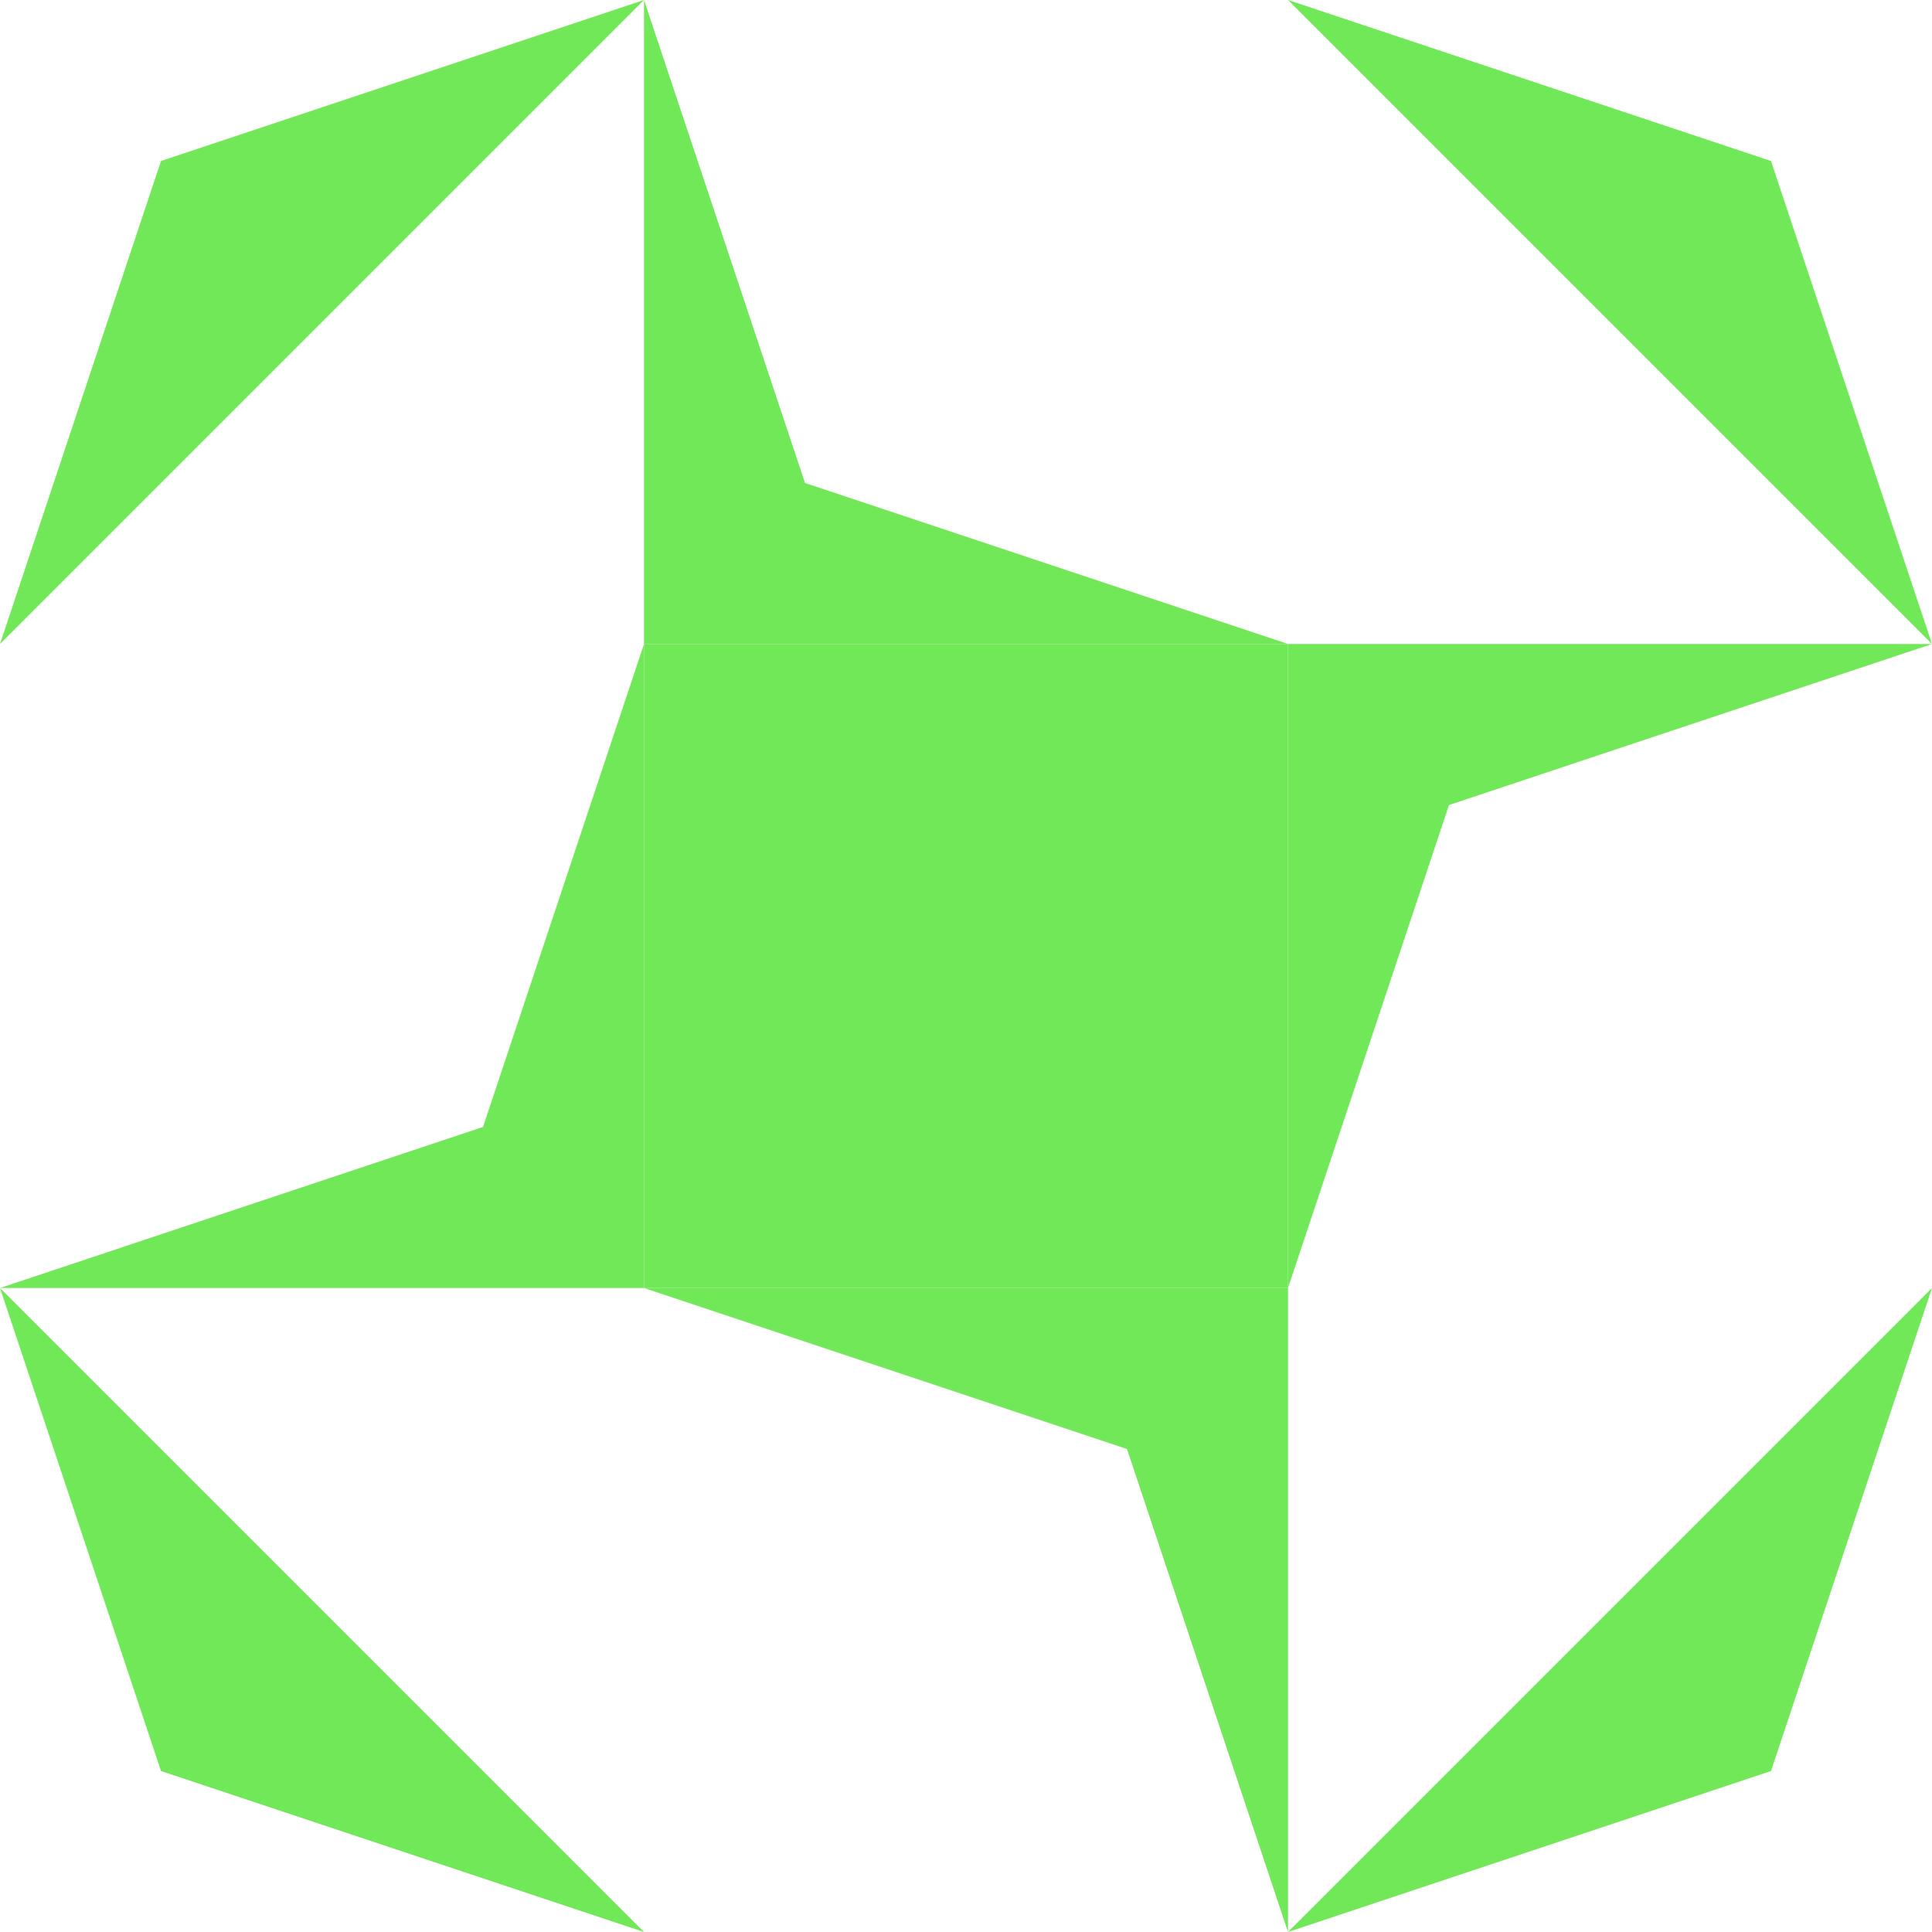 <?xml version="1.0" standalone="no"?>
<!DOCTYPE svg PUBLIC
   "-//W3C//DTD SVG 1.1/EN"
   "http://www.w3.org/Graphics/SVG/1.1/DTD/svg11.dtd">

<svg width="360" height="360" version="1.1"
     xmlns="http://www.w3.org/2000/svg">
  <title>a boring SVG shape</title>
  <desc>
    Lua generator commit: 2472d776
    Generated from hex: 7757b40a ae2c02cb
    1 1 shape=1 turn=0 invert=0
    0 0 shape=2 turn=0 invert=0
    2 0 shape=2 turn=1 invert=0
    2 2 shape=2 turn=2 invert=0
    0 2 shape=2 turn=3 invert=0
    1 0 shape=14 turn=3 invert=0
    2 1 shape=14 turn=4 invert=0
    1 2 shape=14 turn=5 invert=0
    0 1 shape=14 turn=6 invert=0
  </desc>
  <path d="M 120 120 L 240 120 L 240 240 L 120 240 Z" fill="#70e858" />
  <path d="M 120 0 L 0 120 L 30 30 Z" fill="#70e858" />
  <path d="M 360 120 L 240 0 L 330 30 Z" fill="#70e858" />
  <path d="M 240 360 L 360 240 L 330 330 Z" fill="#70e858" />
  <path d="M 0 240 L 120 360 L 30 330 Z" fill="#70e858" />
  <path d="M 120 120 L 120 0 L 150 90 L 240 120 Z" fill="#70e858" />
  <path d="M 240 120 L 360 120 L 270 150 L 240 240 Z" fill="#70e858" />
  <path d="M 240 240 L 240 360 L 210 270 L 120 240 Z" fill="#70e858" />
  <path d="M 120 240 L 0 240 L 90 210 L 120 120 Z" fill="#70e858" />
</svg>

